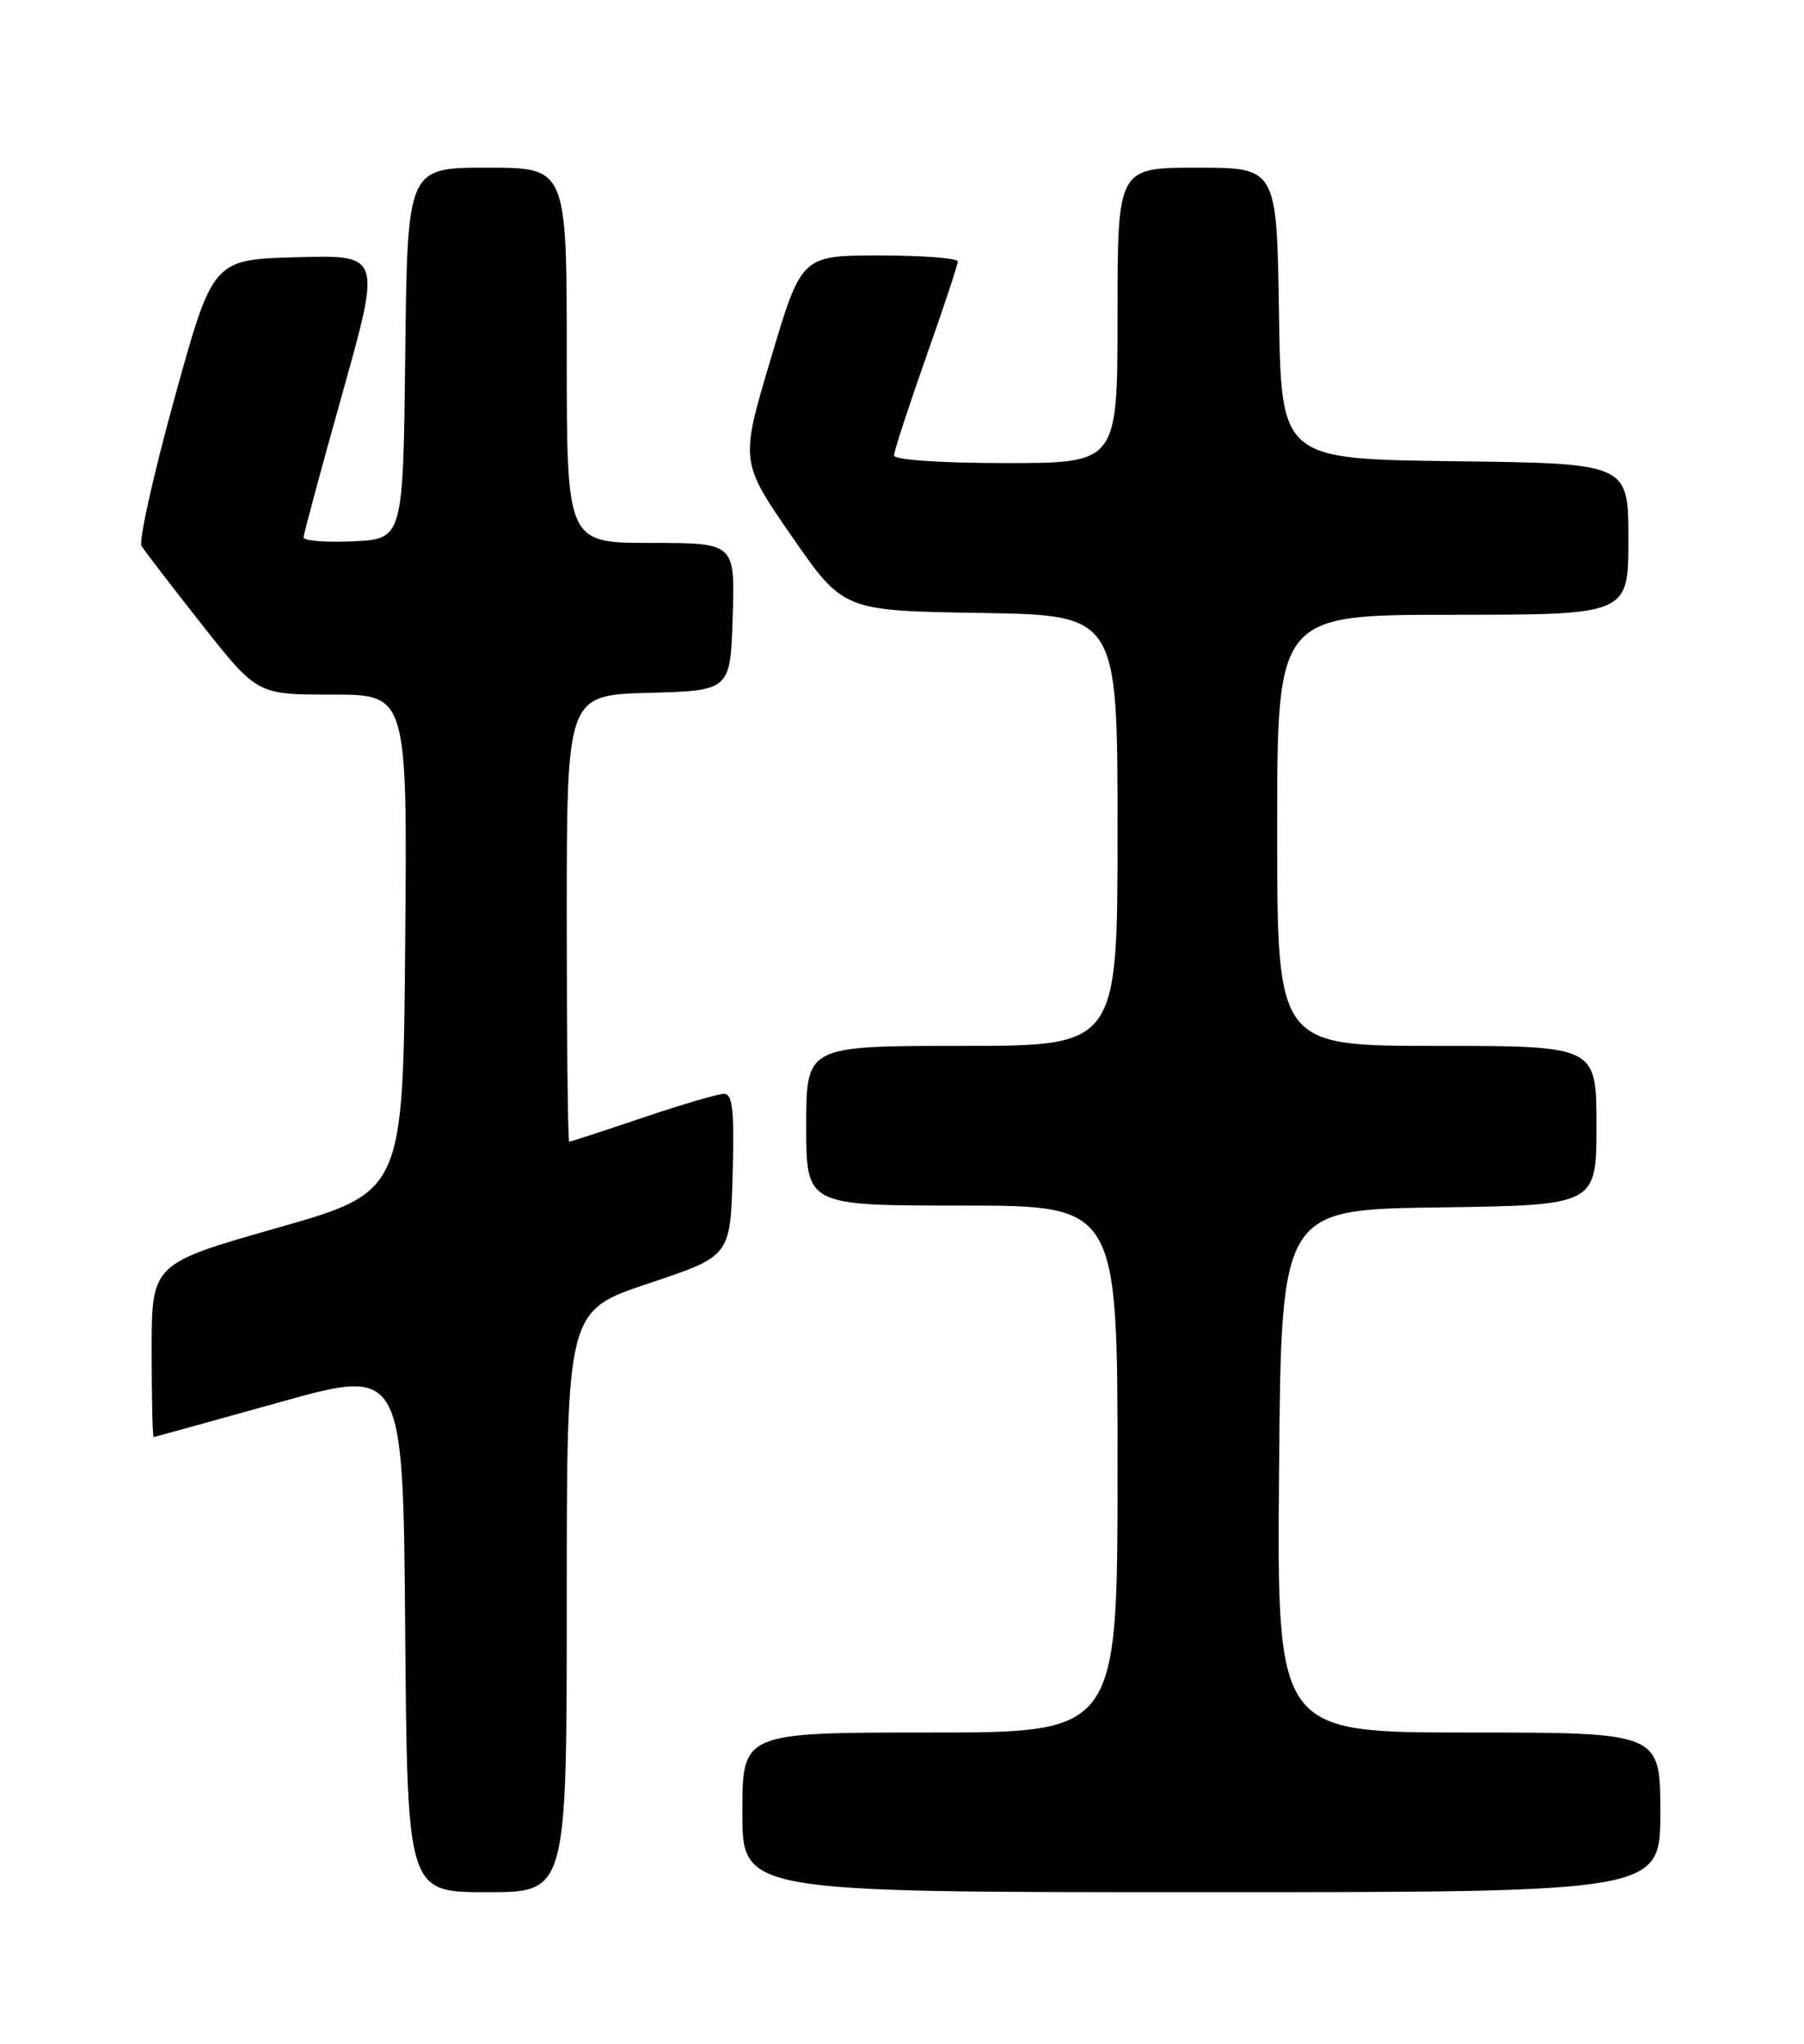 <?xml version="1.0" encoding="UTF-8" standalone="no"?>
<!DOCTYPE svg PUBLIC "-//W3C//DTD SVG 1.1//EN" "http://www.w3.org/Graphics/SVG/1.1/DTD/svg11.dtd" >
<svg xmlns="http://www.w3.org/2000/svg" xmlns:xlink="http://www.w3.org/1999/xlink" version="1.1" viewBox="0 0 226 256">
 <g >
 <path fill="currentColor"
d=" M 71.00 200.58 C 71.00 164.17 71.00 164.17 81.25 160.75 C 91.50 157.34 91.50 157.34 91.78 147.17 C 92.01 139.17 91.78 137.00 90.72 137.00 C 89.98 137.00 85.38 138.35 80.50 140.00 C 75.62 141.65 71.48 143.00 71.31 143.00 C 71.14 143.00 71.00 130.42 71.00 115.03 C 71.00 87.07 71.00 87.07 81.25 86.78 C 91.50 86.50 91.50 86.50 91.79 77.25 C 92.08 68.00 92.08 68.00 81.54 68.00 C 71.00 68.00 71.00 68.00 71.00 44.50 C 71.00 21.00 71.00 21.00 61.02 21.00 C 51.04 21.00 51.04 21.00 50.77 44.25 C 50.50 67.50 50.50 67.50 44.25 67.80 C 40.81 67.96 38.01 67.74 38.03 67.30 C 38.05 66.86 40.24 58.72 42.91 49.22 C 47.76 31.93 47.76 31.93 37.21 32.22 C 26.66 32.50 26.66 32.50 21.86 49.89 C 19.22 59.45 17.36 67.78 17.73 68.39 C 18.11 69.00 21.52 73.44 25.31 78.25 C 32.22 87.00 32.22 87.00 41.62 87.00 C 51.03 87.00 51.03 87.00 50.76 118.15 C 50.50 149.30 50.50 149.30 34.75 153.79 C 19.00 158.28 19.00 158.28 19.00 169.14 C 19.00 175.11 19.11 179.99 19.25 179.99 C 19.39 179.98 26.47 178.02 35.00 175.64 C 50.50 171.31 50.50 171.31 50.76 204.16 C 51.03 237.00 51.03 237.00 61.01 237.00 C 71.00 237.00 71.00 237.00 71.00 200.58 Z  M 208.00 227.00 C 208.00 217.00 208.00 217.00 183.99 217.00 C 159.97 217.00 159.97 217.00 160.24 184.25 C 160.50 151.50 160.50 151.50 180.25 151.23 C 200.00 150.96 200.00 150.96 200.00 140.98 C 200.00 131.00 200.00 131.00 180.00 131.00 C 160.00 131.00 160.00 131.00 160.00 104.00 C 160.00 77.00 160.00 77.00 182.00 77.00 C 204.00 77.00 204.00 77.00 204.00 67.52 C 204.00 58.04 204.00 58.04 182.25 57.77 C 160.50 57.50 160.50 57.50 160.23 39.25 C 159.95 21.00 159.95 21.00 149.98 21.00 C 140.00 21.00 140.00 21.00 140.00 39.50 C 140.00 58.00 140.00 58.00 126.00 58.00 C 117.87 58.00 112.00 57.60 112.00 57.05 C 112.00 56.53 113.80 51.02 115.99 44.80 C 118.19 38.59 119.99 33.16 119.99 32.75 C 120.00 32.34 115.59 32.00 110.21 32.00 C 100.41 32.00 100.41 32.00 96.57 44.91 C 92.72 57.81 92.72 57.81 99.18 67.16 C 105.65 76.50 105.65 76.50 122.83 76.77 C 140.00 77.05 140.00 77.05 140.00 104.02 C 140.00 131.00 140.00 131.00 120.50 131.00 C 101.00 131.00 101.00 131.00 101.00 141.00 C 101.00 151.00 101.00 151.00 120.50 151.00 C 140.00 151.00 140.00 151.00 140.00 184.00 C 140.00 217.00 140.00 217.00 116.50 217.00 C 93.00 217.00 93.00 217.00 93.00 227.00 C 93.00 237.00 93.00 237.00 150.50 237.00 C 208.00 237.00 208.00 237.00 208.00 227.00 Z "/>
</g>
</svg>